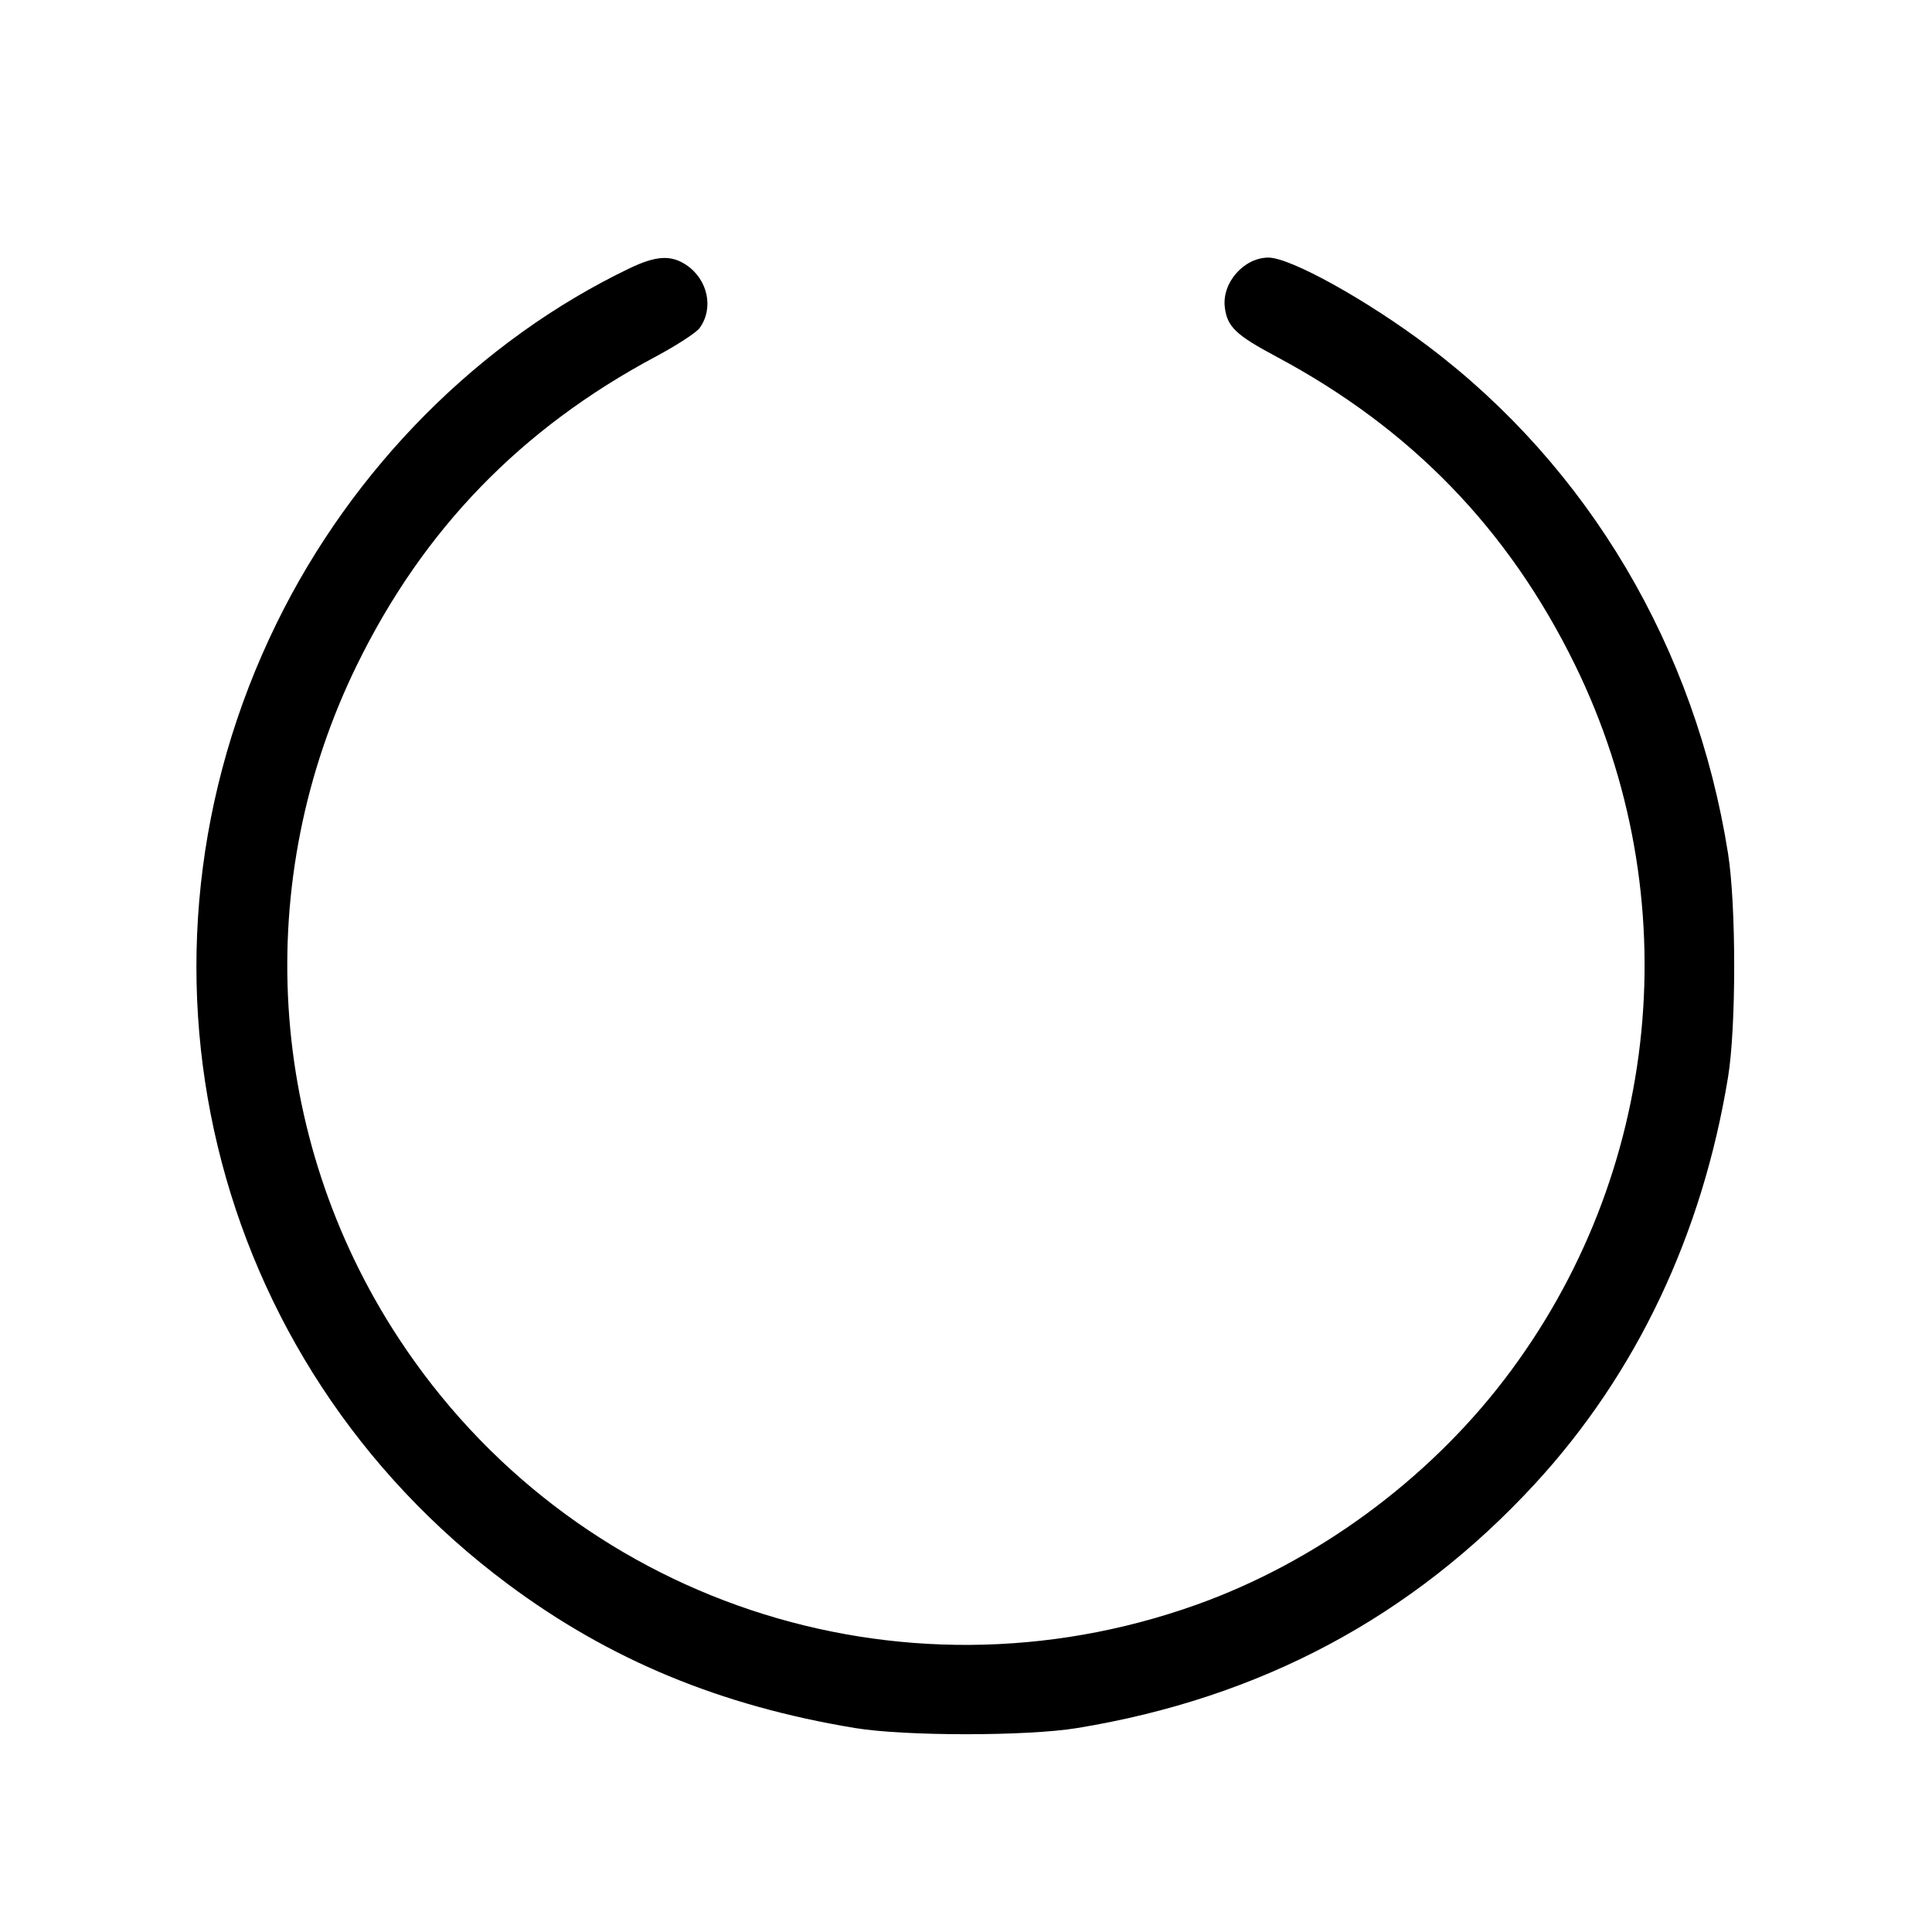 <svg fill="currentColor" viewBox="0 0 256 256" xmlns="http://www.w3.org/2000/svg"><path d="M83.401 35.562 C 63.556 45.096,46.732 62.015,36.665 82.560 C 14.756 127.275,27.513 180.289,67.313 209.917 C 80.785 219.946,95.439 226.020,113.280 228.971 C 119.895 230.065,136.063 230.069,142.720 228.978 C 167.013 224.997,187.139 214.259,203.399 196.604 C 216.819 182.033,225.561 163.615,228.976 142.720 C 230.064 136.061,230.061 119.951,228.971 113.067 C 224.657 85.835,210.491 61.898,189.186 45.839 C 181.088 39.736,170.985 34.133,168.075 34.133 C 164.824 34.133,161.896 37.464,162.293 40.710 C 162.610 43.299,163.736 44.379,169.110 47.248 C 186.935 56.761,199.865 70.094,208.668 88.039 C 223.789 118.859,220.159 155.613,199.308 182.827 C 189.016 196.259,174.311 207.005,158.507 212.644 C 119.094 226.705,75.638 212.168,52.793 177.280 C 35.328 150.608,33.254 116.732,47.332 88.039 C 56.135 70.094,69.065 56.761,86.890 47.248 C 89.632 45.784,92.241 44.090,92.689 43.483 C 94.616 40.869,93.808 37.028,90.924 35.102 C 88.903 33.752,86.917 33.873,83.401 35.562 " stroke="none" fill-rule="evenodd"></path></svg>